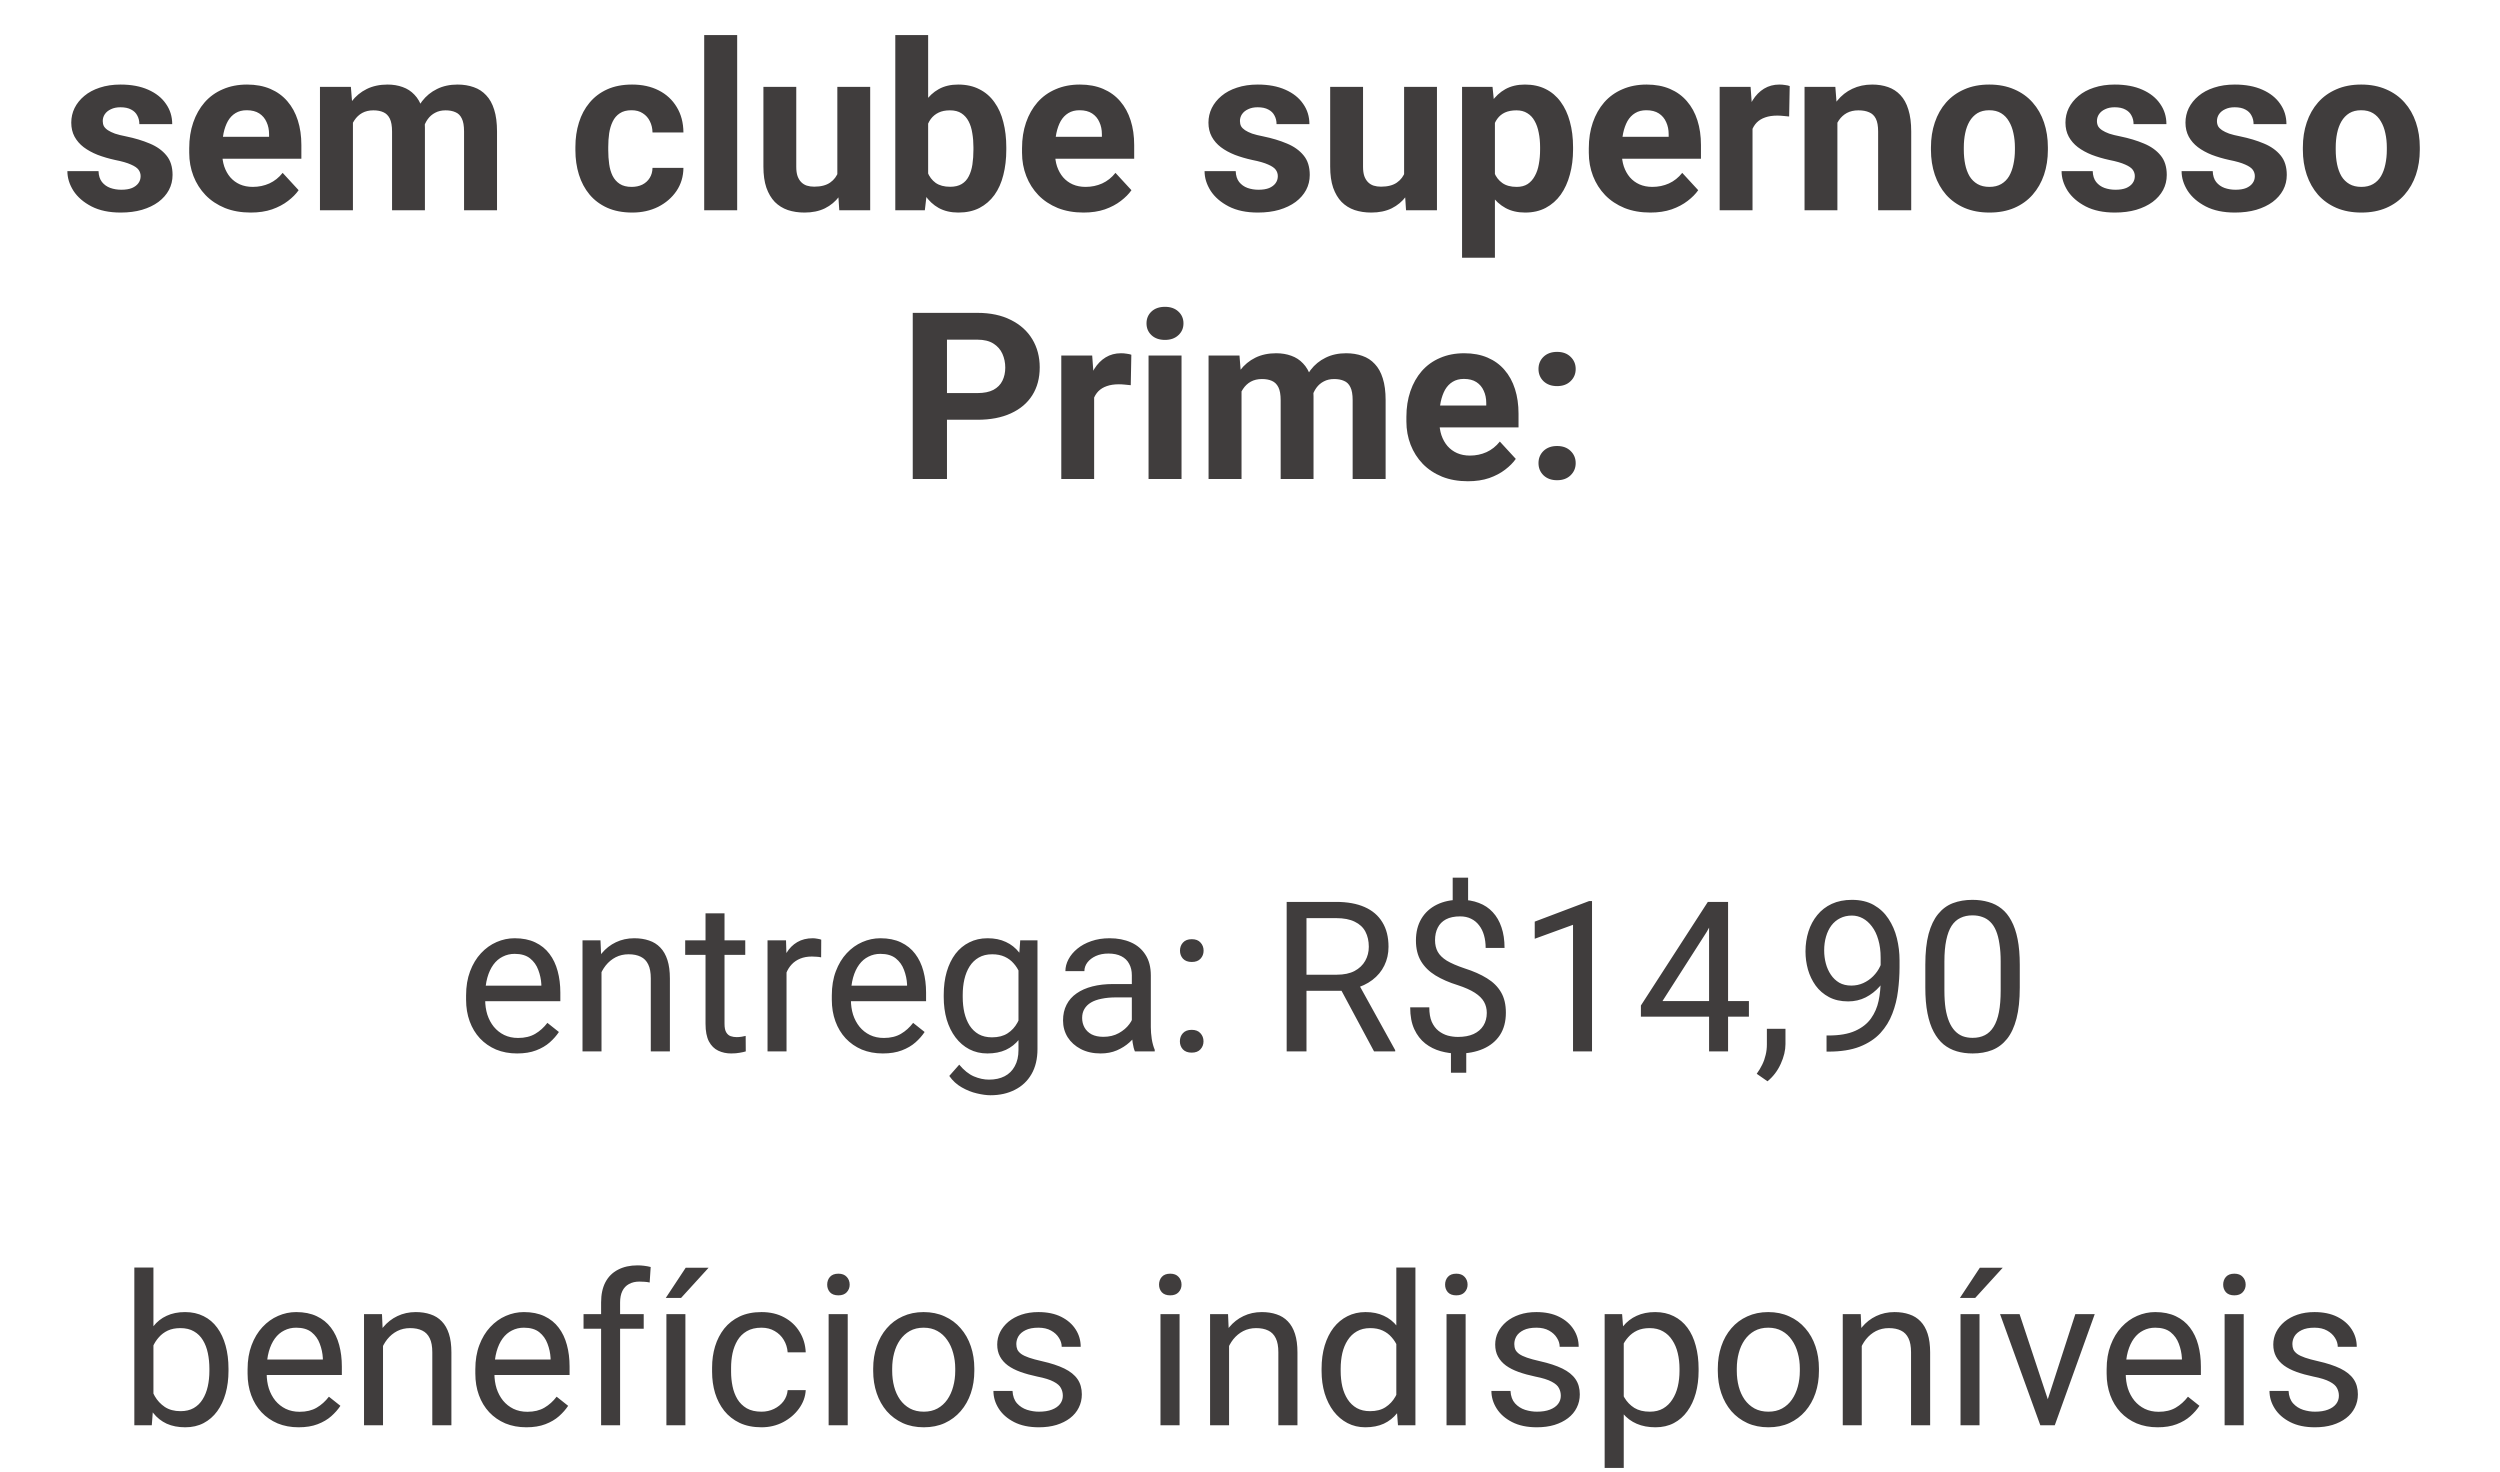 <svg width="214" height="126" viewBox="0 0 214 126" fill="none" xmlns="http://www.w3.org/2000/svg">
<path d="M12.037 15.08C12.037 14.878 11.979 14.696 11.861 14.533C11.744 14.37 11.526 14.221 11.207 14.084C10.895 13.941 10.442 13.81 9.85 13.693C9.316 13.576 8.818 13.43 8.355 13.254C7.9 13.072 7.503 12.854 7.164 12.6C6.832 12.346 6.572 12.046 6.383 11.701C6.194 11.35 6.1 10.949 6.1 10.5C6.1 10.057 6.194 9.641 6.383 9.25C6.578 8.859 6.855 8.514 7.213 8.215C7.577 7.909 8.02 7.671 8.541 7.502C9.068 7.326 9.661 7.238 10.318 7.238C11.236 7.238 12.024 7.385 12.682 7.678C13.346 7.971 13.854 8.374 14.205 8.889C14.563 9.396 14.742 9.976 14.742 10.627H11.93C11.93 10.354 11.871 10.109 11.754 9.895C11.643 9.673 11.467 9.501 11.227 9.377C10.992 9.247 10.686 9.182 10.309 9.182C9.996 9.182 9.726 9.237 9.498 9.348C9.27 9.452 9.094 9.595 8.971 9.777C8.854 9.953 8.795 10.148 8.795 10.363C8.795 10.526 8.827 10.672 8.893 10.803C8.964 10.926 9.078 11.04 9.234 11.145C9.391 11.249 9.592 11.346 9.84 11.438C10.094 11.522 10.406 11.6 10.777 11.672C11.539 11.828 12.219 12.033 12.818 12.287C13.417 12.534 13.893 12.873 14.244 13.303C14.596 13.726 14.771 14.283 14.771 14.973C14.771 15.441 14.667 15.871 14.459 16.262C14.251 16.652 13.951 16.994 13.56 17.287C13.17 17.574 12.701 17.798 12.154 17.961C11.614 18.117 11.005 18.195 10.328 18.195C9.345 18.195 8.512 18.02 7.828 17.668C7.151 17.316 6.637 16.87 6.285 16.33C5.94 15.783 5.768 15.223 5.768 14.65H8.434C8.447 15.034 8.544 15.344 8.727 15.578C8.915 15.812 9.153 15.982 9.439 16.086C9.732 16.19 10.048 16.242 10.387 16.242C10.751 16.242 11.054 16.193 11.295 16.096C11.536 15.992 11.718 15.855 11.842 15.685C11.972 15.51 12.037 15.308 12.037 15.08ZM21.461 18.195C20.641 18.195 19.905 18.065 19.254 17.805C18.603 17.538 18.049 17.17 17.594 16.701C17.145 16.232 16.799 15.689 16.559 15.07C16.318 14.445 16.197 13.781 16.197 13.078V12.688C16.197 11.887 16.311 11.154 16.539 10.49C16.767 9.826 17.092 9.25 17.516 8.762C17.945 8.273 18.466 7.899 19.078 7.639C19.69 7.372 20.38 7.238 21.148 7.238C21.897 7.238 22.561 7.362 23.141 7.609C23.72 7.857 24.205 8.208 24.596 8.664C24.993 9.12 25.292 9.667 25.494 10.305C25.696 10.936 25.797 11.639 25.797 12.414V13.586H17.398V11.711H23.033V11.496C23.033 11.105 22.962 10.757 22.818 10.451C22.682 10.139 22.473 9.891 22.193 9.709C21.913 9.527 21.555 9.436 21.119 9.436C20.748 9.436 20.429 9.517 20.162 9.68C19.895 9.842 19.677 10.07 19.508 10.363C19.345 10.656 19.221 11.001 19.137 11.398C19.059 11.789 19.02 12.219 19.02 12.688V13.078C19.02 13.501 19.078 13.892 19.195 14.25C19.319 14.608 19.491 14.917 19.713 15.178C19.941 15.438 20.214 15.64 20.533 15.783C20.859 15.926 21.227 15.998 21.637 15.998C22.145 15.998 22.616 15.9 23.053 15.705C23.495 15.503 23.876 15.2 24.195 14.797L25.562 16.281C25.341 16.6 25.038 16.906 24.654 17.199C24.277 17.492 23.821 17.733 23.287 17.922C22.753 18.104 22.145 18.195 21.461 18.195ZM30.211 9.621V18H27.389V7.434H30.035L30.211 9.621ZM29.82 12.346H29.039C29.039 11.61 29.127 10.933 29.303 10.315C29.485 9.689 29.749 9.149 30.094 8.693C30.445 8.231 30.878 7.873 31.393 7.619C31.907 7.365 32.503 7.238 33.18 7.238C33.648 7.238 34.078 7.31 34.469 7.453C34.859 7.59 35.195 7.808 35.475 8.107C35.761 8.4 35.982 8.785 36.139 9.26C36.295 9.729 36.373 10.292 36.373 10.949V18H33.56V11.262C33.56 10.78 33.495 10.409 33.365 10.148C33.235 9.888 33.05 9.706 32.809 9.602C32.574 9.497 32.291 9.445 31.959 9.445C31.594 9.445 31.275 9.52 31.002 9.67C30.735 9.82 30.514 10.028 30.338 10.295C30.162 10.555 30.032 10.861 29.947 11.213C29.863 11.565 29.82 11.942 29.82 12.346ZM36.109 12.023L35.103 12.15C35.103 11.46 35.188 10.819 35.357 10.227C35.533 9.634 35.79 9.113 36.129 8.664C36.474 8.215 36.9 7.867 37.408 7.619C37.916 7.365 38.502 7.238 39.166 7.238C39.674 7.238 40.136 7.313 40.553 7.463C40.969 7.606 41.324 7.837 41.617 8.156C41.917 8.469 42.145 8.879 42.301 9.387C42.464 9.895 42.545 10.516 42.545 11.252V18H39.723V11.252C39.723 10.764 39.658 10.393 39.527 10.139C39.404 9.878 39.221 9.699 38.98 9.602C38.746 9.497 38.466 9.445 38.141 9.445C37.802 9.445 37.506 9.514 37.252 9.65C36.998 9.781 36.786 9.963 36.617 10.197C36.448 10.432 36.321 10.705 36.236 11.018C36.152 11.324 36.109 11.659 36.109 12.023ZM54.068 15.998C54.413 15.998 54.719 15.933 54.986 15.803C55.253 15.666 55.462 15.477 55.611 15.236C55.768 14.989 55.849 14.699 55.855 14.367H58.502C58.495 15.109 58.297 15.77 57.906 16.35C57.516 16.922 56.992 17.375 56.334 17.707C55.676 18.033 54.941 18.195 54.127 18.195C53.307 18.195 52.59 18.059 51.978 17.785C51.373 17.512 50.868 17.134 50.465 16.652C50.061 16.164 49.758 15.598 49.557 14.953C49.355 14.302 49.254 13.605 49.254 12.863V12.58C49.254 11.831 49.355 11.135 49.557 10.49C49.758 9.839 50.061 9.273 50.465 8.791C50.868 8.303 51.373 7.922 51.978 7.648C52.584 7.375 53.294 7.238 54.107 7.238C54.973 7.238 55.732 7.404 56.383 7.736C57.04 8.068 57.555 8.544 57.926 9.162C58.303 9.774 58.495 10.5 58.502 11.34H55.855C55.849 10.988 55.774 10.669 55.631 10.383C55.494 10.096 55.292 9.868 55.025 9.699C54.765 9.523 54.443 9.436 54.059 9.436C53.648 9.436 53.313 9.523 53.053 9.699C52.792 9.868 52.59 10.103 52.447 10.402C52.304 10.695 52.203 11.031 52.145 11.408C52.092 11.779 52.066 12.17 52.066 12.58V12.863C52.066 13.273 52.092 13.667 52.145 14.045C52.197 14.422 52.294 14.758 52.438 15.051C52.587 15.344 52.792 15.575 53.053 15.744C53.313 15.913 53.652 15.998 54.068 15.998ZM63.102 3V18H60.279V3H63.102ZM71.676 15.471V7.434H74.488V18H71.842L71.676 15.471ZM71.988 13.303L72.818 13.283C72.818 13.986 72.737 14.641 72.574 15.246C72.412 15.845 72.167 16.366 71.842 16.809C71.516 17.245 71.106 17.587 70.611 17.834C70.117 18.075 69.534 18.195 68.863 18.195C68.349 18.195 67.874 18.124 67.438 17.98C67.008 17.831 66.637 17.6 66.324 17.287C66.018 16.968 65.777 16.561 65.602 16.066C65.432 15.565 65.348 14.963 65.348 14.26V7.434H68.16V14.279C68.16 14.592 68.196 14.855 68.268 15.07C68.346 15.285 68.453 15.461 68.59 15.598C68.727 15.734 68.886 15.832 69.068 15.891C69.257 15.949 69.466 15.979 69.693 15.979C70.273 15.979 70.728 15.861 71.061 15.627C71.399 15.393 71.637 15.074 71.773 14.67C71.917 14.26 71.988 13.804 71.988 13.303ZM76.637 3H79.449V15.578L79.166 18H76.637V3ZM86.139 12.609V12.815C86.139 13.602 86.054 14.325 85.885 14.982C85.722 15.64 85.468 16.21 85.123 16.691C84.778 17.167 84.348 17.538 83.834 17.805C83.326 18.065 82.727 18.195 82.037 18.195C81.393 18.195 80.833 18.065 80.357 17.805C79.889 17.544 79.495 17.176 79.176 16.701C78.857 16.226 78.6 15.669 78.404 15.031C78.209 14.393 78.062 13.697 77.965 12.941V12.492C78.062 11.737 78.209 11.04 78.404 10.402C78.6 9.764 78.857 9.208 79.176 8.732C79.495 8.257 79.889 7.889 80.357 7.629C80.826 7.368 81.38 7.238 82.018 7.238C82.714 7.238 83.32 7.372 83.834 7.639C84.355 7.899 84.784 8.27 85.123 8.752C85.468 9.227 85.722 9.794 85.885 10.451C86.054 11.102 86.139 11.822 86.139 12.609ZM83.326 12.815V12.609C83.326 12.18 83.294 11.776 83.228 11.398C83.17 11.014 83.066 10.679 82.916 10.393C82.766 10.1 82.561 9.868 82.301 9.699C82.047 9.53 81.718 9.445 81.314 9.445C80.93 9.445 80.605 9.51 80.338 9.641C80.071 9.771 79.85 9.953 79.674 10.188C79.505 10.422 79.378 10.702 79.293 11.027C79.208 11.346 79.156 11.698 79.137 12.082V13.361C79.156 13.876 79.241 14.331 79.391 14.729C79.547 15.119 79.781 15.428 80.094 15.656C80.413 15.878 80.826 15.988 81.334 15.988C81.731 15.988 82.06 15.91 82.32 15.754C82.581 15.598 82.783 15.376 82.926 15.09C83.076 14.803 83.18 14.468 83.238 14.084C83.297 13.693 83.326 13.27 83.326 12.815ZM92.75 18.195C91.93 18.195 91.194 18.065 90.543 17.805C89.892 17.538 89.338 17.17 88.883 16.701C88.434 16.232 88.088 15.689 87.848 15.07C87.607 14.445 87.486 13.781 87.486 13.078V12.688C87.486 11.887 87.6 11.154 87.828 10.49C88.056 9.826 88.382 9.25 88.805 8.762C89.234 8.273 89.755 7.899 90.367 7.639C90.979 7.372 91.669 7.238 92.438 7.238C93.186 7.238 93.85 7.362 94.43 7.609C95.009 7.857 95.494 8.208 95.885 8.664C96.282 9.12 96.581 9.667 96.783 10.305C96.985 10.936 97.086 11.639 97.086 12.414V13.586H88.688V11.711H94.322V11.496C94.322 11.105 94.251 10.757 94.107 10.451C93.971 10.139 93.762 9.891 93.482 9.709C93.203 9.527 92.844 9.436 92.408 9.436C92.037 9.436 91.718 9.517 91.451 9.68C91.184 9.842 90.966 10.07 90.797 10.363C90.634 10.656 90.51 11.001 90.426 11.398C90.348 11.789 90.309 12.219 90.309 12.688V13.078C90.309 13.501 90.367 13.892 90.484 14.25C90.608 14.608 90.781 14.917 91.002 15.178C91.23 15.438 91.503 15.64 91.822 15.783C92.148 15.926 92.516 15.998 92.926 15.998C93.434 15.998 93.906 15.9 94.342 15.705C94.784 15.503 95.165 15.2 95.484 14.797L96.852 16.281C96.63 16.6 96.328 16.906 95.943 17.199C95.566 17.492 95.11 17.733 94.576 17.922C94.042 18.104 93.434 18.195 92.75 18.195ZM109.381 15.08C109.381 14.878 109.322 14.696 109.205 14.533C109.088 14.37 108.87 14.221 108.551 14.084C108.238 13.941 107.786 13.81 107.193 13.693C106.66 13.576 106.161 13.43 105.699 13.254C105.243 13.072 104.846 12.854 104.508 12.6C104.176 12.346 103.915 12.046 103.727 11.701C103.538 11.35 103.443 10.949 103.443 10.5C103.443 10.057 103.538 9.641 103.727 9.25C103.922 8.859 104.199 8.514 104.557 8.215C104.921 7.909 105.364 7.671 105.885 7.502C106.412 7.326 107.005 7.238 107.662 7.238C108.58 7.238 109.368 7.385 110.025 7.678C110.689 7.971 111.197 8.374 111.549 8.889C111.907 9.396 112.086 9.976 112.086 10.627H109.273C109.273 10.354 109.215 10.109 109.098 9.895C108.987 9.673 108.811 9.501 108.57 9.377C108.336 9.247 108.03 9.182 107.652 9.182C107.34 9.182 107.07 9.237 106.842 9.348C106.614 9.452 106.438 9.595 106.314 9.777C106.197 9.953 106.139 10.148 106.139 10.363C106.139 10.526 106.171 10.672 106.236 10.803C106.308 10.926 106.422 11.04 106.578 11.145C106.734 11.249 106.936 11.346 107.184 11.438C107.438 11.522 107.75 11.6 108.121 11.672C108.883 11.828 109.563 12.033 110.162 12.287C110.761 12.534 111.236 12.873 111.588 13.303C111.939 13.726 112.115 14.283 112.115 14.973C112.115 15.441 112.011 15.871 111.803 16.262C111.594 16.652 111.295 16.994 110.904 17.287C110.514 17.574 110.045 17.798 109.498 17.961C108.958 18.117 108.349 18.195 107.672 18.195C106.689 18.195 105.855 18.02 105.172 17.668C104.495 17.316 103.98 16.87 103.629 16.33C103.284 15.783 103.111 15.223 103.111 14.65H105.777C105.79 15.034 105.888 15.344 106.07 15.578C106.259 15.812 106.497 15.982 106.783 16.086C107.076 16.19 107.392 16.242 107.73 16.242C108.095 16.242 108.398 16.193 108.639 16.096C108.88 15.992 109.062 15.855 109.186 15.685C109.316 15.51 109.381 15.308 109.381 15.08ZM120.191 15.471V7.434H123.004V18H120.357L120.191 15.471ZM120.504 13.303L121.334 13.283C121.334 13.986 121.253 14.641 121.09 15.246C120.927 15.845 120.683 16.366 120.357 16.809C120.032 17.245 119.622 17.587 119.127 17.834C118.632 18.075 118.049 18.195 117.379 18.195C116.865 18.195 116.389 18.124 115.953 17.98C115.523 17.831 115.152 17.6 114.84 17.287C114.534 16.968 114.293 16.561 114.117 16.066C113.948 15.565 113.863 14.963 113.863 14.26V7.434H116.676V14.279C116.676 14.592 116.712 14.855 116.783 15.07C116.861 15.285 116.969 15.461 117.105 15.598C117.242 15.734 117.402 15.832 117.584 15.891C117.773 15.949 117.981 15.979 118.209 15.979C118.788 15.979 119.244 15.861 119.576 15.627C119.915 15.393 120.152 15.074 120.289 14.67C120.432 14.26 120.504 13.804 120.504 13.303ZM127.965 9.465V22.062H125.152V7.434H127.76L127.965 9.465ZM134.654 12.6V12.805C134.654 13.573 134.563 14.286 134.381 14.943C134.205 15.601 133.945 16.174 133.6 16.662C133.255 17.144 132.825 17.521 132.311 17.795C131.803 18.062 131.217 18.195 130.553 18.195C129.908 18.195 129.348 18.065 128.873 17.805C128.398 17.544 127.997 17.18 127.672 16.711C127.353 16.236 127.096 15.685 126.9 15.06C126.705 14.435 126.555 13.765 126.451 13.049V12.512C126.555 11.743 126.705 11.04 126.9 10.402C127.096 9.758 127.353 9.201 127.672 8.732C127.997 8.257 128.395 7.889 128.863 7.629C129.339 7.368 129.895 7.238 130.533 7.238C131.204 7.238 131.793 7.365 132.301 7.619C132.815 7.873 133.245 8.238 133.59 8.713C133.941 9.188 134.205 9.755 134.381 10.412C134.563 11.07 134.654 11.799 134.654 12.6ZM131.832 12.805V12.6C131.832 12.15 131.793 11.737 131.715 11.359C131.643 10.975 131.526 10.64 131.363 10.354C131.207 10.067 130.999 9.846 130.738 9.689C130.484 9.527 130.175 9.445 129.811 9.445C129.426 9.445 129.098 9.507 128.824 9.631C128.557 9.755 128.339 9.934 128.17 10.168C128.001 10.402 127.874 10.682 127.789 11.008C127.704 11.333 127.652 11.701 127.633 12.111V13.469C127.665 13.95 127.757 14.383 127.906 14.768C128.056 15.145 128.287 15.445 128.6 15.666C128.912 15.887 129.322 15.998 129.83 15.998C130.201 15.998 130.514 15.917 130.768 15.754C131.021 15.585 131.227 15.354 131.383 15.06C131.546 14.768 131.66 14.429 131.725 14.045C131.796 13.661 131.832 13.247 131.832 12.805ZM141.266 18.195C140.445 18.195 139.71 18.065 139.059 17.805C138.408 17.538 137.854 17.17 137.398 16.701C136.949 16.232 136.604 15.689 136.363 15.07C136.122 14.445 136.002 13.781 136.002 13.078V12.688C136.002 11.887 136.116 11.154 136.344 10.49C136.572 9.826 136.897 9.25 137.32 8.762C137.75 8.273 138.271 7.899 138.883 7.639C139.495 7.372 140.185 7.238 140.953 7.238C141.702 7.238 142.366 7.362 142.945 7.609C143.525 7.857 144.01 8.208 144.4 8.664C144.798 9.12 145.097 9.667 145.299 10.305C145.501 10.936 145.602 11.639 145.602 12.414V13.586H137.203V11.711H142.838V11.496C142.838 11.105 142.766 10.757 142.623 10.451C142.486 10.139 142.278 9.891 141.998 9.709C141.718 9.527 141.36 9.436 140.924 9.436C140.553 9.436 140.234 9.517 139.967 9.68C139.7 9.842 139.482 10.07 139.312 10.363C139.15 10.656 139.026 11.001 138.941 11.398C138.863 11.789 138.824 12.219 138.824 12.688V13.078C138.824 13.501 138.883 13.892 139 14.25C139.124 14.608 139.296 14.917 139.518 15.178C139.745 15.438 140.019 15.64 140.338 15.783C140.663 15.926 141.031 15.998 141.441 15.998C141.949 15.998 142.421 15.9 142.857 15.705C143.3 15.503 143.681 15.2 144 14.797L145.367 16.281C145.146 16.6 144.843 16.906 144.459 17.199C144.081 17.492 143.626 17.733 143.092 17.922C142.558 18.104 141.949 18.195 141.266 18.195ZM150.016 9.738V18H147.203V7.434H149.85L150.016 9.738ZM153.199 7.365L153.15 9.973C153.014 9.953 152.848 9.937 152.652 9.924C152.464 9.904 152.291 9.895 152.135 9.895C151.738 9.895 151.393 9.947 151.1 10.051C150.813 10.148 150.572 10.295 150.377 10.49C150.188 10.685 150.045 10.923 149.947 11.203C149.856 11.483 149.804 11.802 149.791 12.16L149.225 11.984C149.225 11.301 149.293 10.672 149.43 10.1C149.566 9.52 149.765 9.016 150.025 8.586C150.292 8.156 150.618 7.824 151.002 7.59C151.386 7.355 151.826 7.238 152.32 7.238C152.477 7.238 152.636 7.251 152.799 7.277C152.962 7.297 153.095 7.326 153.199 7.365ZM157.281 9.689V18H154.469V7.434H157.105L157.281 9.689ZM156.871 12.346H156.109C156.109 11.565 156.21 10.861 156.412 10.236C156.614 9.605 156.897 9.068 157.262 8.625C157.626 8.176 158.059 7.834 158.561 7.6C159.068 7.359 159.635 7.238 160.26 7.238C160.755 7.238 161.207 7.31 161.617 7.453C162.027 7.596 162.379 7.824 162.672 8.137C162.971 8.449 163.199 8.863 163.355 9.377C163.518 9.891 163.6 10.52 163.6 11.262V18H160.768V11.252C160.768 10.783 160.702 10.419 160.572 10.158C160.442 9.898 160.25 9.715 159.996 9.611C159.749 9.501 159.443 9.445 159.078 9.445C158.701 9.445 158.372 9.52 158.092 9.67C157.818 9.82 157.59 10.028 157.408 10.295C157.232 10.555 157.099 10.861 157.008 11.213C156.917 11.565 156.871 11.942 156.871 12.346ZM165.289 12.824V12.619C165.289 11.844 165.4 11.132 165.621 10.48C165.842 9.823 166.165 9.253 166.588 8.771C167.011 8.29 167.532 7.915 168.15 7.648C168.769 7.375 169.479 7.238 170.279 7.238C171.08 7.238 171.793 7.375 172.418 7.648C173.043 7.915 173.567 8.29 173.99 8.771C174.42 9.253 174.745 9.823 174.967 10.48C175.188 11.132 175.299 11.844 175.299 12.619V12.824C175.299 13.592 175.188 14.305 174.967 14.963C174.745 15.614 174.42 16.184 173.99 16.672C173.567 17.154 173.046 17.528 172.428 17.795C171.809 18.062 171.1 18.195 170.299 18.195C169.498 18.195 168.785 18.062 168.16 17.795C167.542 17.528 167.018 17.154 166.588 16.672C166.165 16.184 165.842 15.614 165.621 14.963C165.4 14.305 165.289 13.592 165.289 12.824ZM168.102 12.619V12.824C168.102 13.267 168.141 13.68 168.219 14.065C168.297 14.449 168.421 14.787 168.59 15.08C168.766 15.367 168.993 15.591 169.273 15.754C169.553 15.917 169.895 15.998 170.299 15.998C170.689 15.998 171.025 15.917 171.305 15.754C171.585 15.591 171.809 15.367 171.979 15.08C172.148 14.787 172.271 14.449 172.35 14.065C172.434 13.68 172.477 13.267 172.477 12.824V12.619C172.477 12.19 172.434 11.786 172.35 11.408C172.271 11.024 172.145 10.685 171.969 10.393C171.799 10.093 171.575 9.859 171.295 9.689C171.015 9.52 170.676 9.436 170.279 9.436C169.882 9.436 169.544 9.52 169.264 9.689C168.99 9.859 168.766 10.093 168.59 10.393C168.421 10.685 168.297 11.024 168.219 11.408C168.141 11.786 168.102 12.19 168.102 12.619ZM182.74 15.08C182.74 14.878 182.682 14.696 182.564 14.533C182.447 14.37 182.229 14.221 181.91 14.084C181.598 13.941 181.145 13.81 180.553 13.693C180.019 13.576 179.521 13.43 179.059 13.254C178.603 13.072 178.206 12.854 177.867 12.6C177.535 12.346 177.275 12.046 177.086 11.701C176.897 11.35 176.803 10.949 176.803 10.5C176.803 10.057 176.897 9.641 177.086 9.25C177.281 8.859 177.558 8.514 177.916 8.215C178.281 7.909 178.723 7.671 179.244 7.502C179.771 7.326 180.364 7.238 181.021 7.238C181.939 7.238 182.727 7.385 183.385 7.678C184.049 7.971 184.557 8.374 184.908 8.889C185.266 9.396 185.445 9.976 185.445 10.627H182.633C182.633 10.354 182.574 10.109 182.457 9.895C182.346 9.673 182.171 9.501 181.93 9.377C181.695 9.247 181.389 9.182 181.012 9.182C180.699 9.182 180.429 9.237 180.201 9.348C179.973 9.452 179.798 9.595 179.674 9.777C179.557 9.953 179.498 10.148 179.498 10.363C179.498 10.526 179.531 10.672 179.596 10.803C179.667 10.926 179.781 11.04 179.938 11.145C180.094 11.249 180.296 11.346 180.543 11.438C180.797 11.522 181.109 11.6 181.48 11.672C182.242 11.828 182.923 12.033 183.521 12.287C184.12 12.534 184.596 12.873 184.947 13.303C185.299 13.726 185.475 14.283 185.475 14.973C185.475 15.441 185.37 15.871 185.162 16.262C184.954 16.652 184.654 16.994 184.264 17.287C183.873 17.574 183.404 17.798 182.857 17.961C182.317 18.117 181.708 18.195 181.031 18.195C180.048 18.195 179.215 18.02 178.531 17.668C177.854 17.316 177.34 16.87 176.988 16.33C176.643 15.783 176.471 15.223 176.471 14.65H179.137C179.15 15.034 179.247 15.344 179.43 15.578C179.618 15.812 179.856 15.982 180.143 16.086C180.436 16.19 180.751 16.242 181.09 16.242C181.454 16.242 181.757 16.193 181.998 16.096C182.239 15.992 182.421 15.855 182.545 15.685C182.675 15.51 182.74 15.308 182.74 15.08ZM193.014 15.08C193.014 14.878 192.955 14.696 192.838 14.533C192.721 14.37 192.503 14.221 192.184 14.084C191.871 13.941 191.419 13.81 190.826 13.693C190.292 13.576 189.794 13.43 189.332 13.254C188.876 13.072 188.479 12.854 188.141 12.6C187.809 12.346 187.548 12.046 187.359 11.701C187.171 11.35 187.076 10.949 187.076 10.5C187.076 10.057 187.171 9.641 187.359 9.25C187.555 8.859 187.831 8.514 188.189 8.215C188.554 7.909 188.997 7.671 189.518 7.502C190.045 7.326 190.637 7.238 191.295 7.238C192.213 7.238 193.001 7.385 193.658 7.678C194.322 7.971 194.83 8.374 195.182 8.889C195.54 9.396 195.719 9.976 195.719 10.627H192.906C192.906 10.354 192.848 10.109 192.73 9.895C192.62 9.673 192.444 9.501 192.203 9.377C191.969 9.247 191.663 9.182 191.285 9.182C190.973 9.182 190.702 9.237 190.475 9.348C190.247 9.452 190.071 9.595 189.947 9.777C189.83 9.953 189.771 10.148 189.771 10.363C189.771 10.526 189.804 10.672 189.869 10.803C189.941 10.926 190.055 11.04 190.211 11.145C190.367 11.249 190.569 11.346 190.816 11.438C191.07 11.522 191.383 11.6 191.754 11.672C192.516 11.828 193.196 12.033 193.795 12.287C194.394 12.534 194.869 12.873 195.221 13.303C195.572 13.726 195.748 14.283 195.748 14.973C195.748 15.441 195.644 15.871 195.436 16.262C195.227 16.652 194.928 16.994 194.537 17.287C194.146 17.574 193.678 17.798 193.131 17.961C192.59 18.117 191.982 18.195 191.305 18.195C190.322 18.195 189.488 18.02 188.805 17.668C188.128 17.316 187.613 16.87 187.262 16.33C186.917 15.783 186.744 15.223 186.744 14.65H189.41C189.423 15.034 189.521 15.344 189.703 15.578C189.892 15.812 190.13 15.982 190.416 16.086C190.709 16.19 191.025 16.242 191.363 16.242C191.728 16.242 192.031 16.193 192.271 16.096C192.512 15.992 192.695 15.855 192.818 15.685C192.949 15.51 193.014 15.308 193.014 15.08ZM197.125 12.824V12.619C197.125 11.844 197.236 11.132 197.457 10.48C197.678 9.823 198.001 9.253 198.424 8.771C198.847 8.29 199.368 7.915 199.986 7.648C200.605 7.375 201.314 7.238 202.115 7.238C202.916 7.238 203.629 7.375 204.254 7.648C204.879 7.915 205.403 8.29 205.826 8.771C206.256 9.253 206.581 9.823 206.803 10.48C207.024 11.132 207.135 11.844 207.135 12.619V12.824C207.135 13.592 207.024 14.305 206.803 14.963C206.581 15.614 206.256 16.184 205.826 16.672C205.403 17.154 204.882 17.528 204.264 17.795C203.645 18.062 202.936 18.195 202.135 18.195C201.334 18.195 200.621 18.062 199.996 17.795C199.378 17.528 198.854 17.154 198.424 16.672C198.001 16.184 197.678 15.614 197.457 14.963C197.236 14.305 197.125 13.592 197.125 12.824ZM199.938 12.619V12.824C199.938 13.267 199.977 13.68 200.055 14.065C200.133 14.449 200.257 14.787 200.426 15.08C200.602 15.367 200.829 15.591 201.109 15.754C201.389 15.917 201.731 15.998 202.135 15.998C202.525 15.998 202.861 15.917 203.141 15.754C203.421 15.591 203.645 15.367 203.814 15.08C203.984 14.787 204.107 14.449 204.186 14.065C204.27 13.68 204.312 13.267 204.312 12.824V12.619C204.312 12.19 204.27 11.786 204.186 11.408C204.107 11.024 203.98 10.685 203.805 10.393C203.635 10.093 203.411 9.859 203.131 9.689C202.851 9.52 202.512 9.436 202.115 9.436C201.718 9.436 201.38 9.52 201.1 9.689C200.826 9.859 200.602 10.093 200.426 10.393C200.257 10.685 200.133 11.024 200.055 11.408C199.977 11.786 199.938 12.19 199.938 12.619ZM83.668 35.932H80.045V33.647H83.668C84.228 33.647 84.684 33.555 85.035 33.373C85.387 33.184 85.644 32.924 85.807 32.592C85.969 32.26 86.051 31.885 86.051 31.469C86.051 31.046 85.969 30.652 85.807 30.287C85.644 29.922 85.387 29.63 85.035 29.408C84.684 29.187 84.228 29.076 83.668 29.076H81.061V41H78.131V26.781H83.668C84.781 26.781 85.735 26.983 86.529 27.387C87.33 27.784 87.942 28.334 88.365 29.037C88.788 29.74 89 30.544 89 31.449C89 32.367 88.788 33.161 88.365 33.832C87.942 34.503 87.33 35.02 86.529 35.385C85.735 35.749 84.781 35.932 83.668 35.932ZM93.658 32.738V41H90.846V30.434H93.492L93.658 32.738ZM96.842 30.365L96.793 32.973C96.656 32.953 96.49 32.937 96.295 32.924C96.106 32.904 95.934 32.895 95.777 32.895C95.38 32.895 95.035 32.947 94.742 33.051C94.456 33.148 94.215 33.295 94.019 33.49C93.831 33.685 93.688 33.923 93.59 34.203C93.499 34.483 93.447 34.802 93.434 35.16L92.867 34.984C92.867 34.301 92.936 33.672 93.072 33.1C93.209 32.52 93.408 32.016 93.668 31.586C93.935 31.156 94.26 30.824 94.644 30.59C95.029 30.355 95.468 30.238 95.963 30.238C96.119 30.238 96.279 30.251 96.441 30.277C96.604 30.297 96.738 30.326 96.842 30.365ZM101.139 30.434V41H98.316V30.434H101.139ZM98.141 27.68C98.141 27.27 98.284 26.931 98.57 26.664C98.857 26.397 99.241 26.264 99.723 26.264C100.198 26.264 100.579 26.397 100.865 26.664C101.158 26.931 101.305 27.27 101.305 27.68C101.305 28.09 101.158 28.428 100.865 28.695C100.579 28.962 100.198 29.096 99.723 29.096C99.241 29.096 98.857 28.962 98.57 28.695C98.284 28.428 98.141 28.09 98.141 27.68ZM106.275 32.621V41H103.453V30.434H106.1L106.275 32.621ZM105.885 35.346H105.104C105.104 34.61 105.191 33.933 105.367 33.315C105.549 32.69 105.813 32.149 106.158 31.693C106.51 31.231 106.943 30.873 107.457 30.619C107.971 30.365 108.567 30.238 109.244 30.238C109.713 30.238 110.143 30.31 110.533 30.453C110.924 30.59 111.259 30.808 111.539 31.107C111.826 31.4 112.047 31.785 112.203 32.26C112.359 32.728 112.438 33.292 112.438 33.949V41H109.625V34.262C109.625 33.78 109.56 33.409 109.43 33.148C109.299 32.888 109.114 32.706 108.873 32.602C108.639 32.497 108.355 32.445 108.023 32.445C107.659 32.445 107.34 32.52 107.066 32.67C106.799 32.82 106.578 33.028 106.402 33.295C106.227 33.555 106.096 33.861 106.012 34.213C105.927 34.565 105.885 34.942 105.885 35.346ZM112.174 35.023L111.168 35.15C111.168 34.46 111.253 33.819 111.422 33.227C111.598 32.634 111.855 32.113 112.193 31.664C112.538 31.215 112.965 30.866 113.473 30.619C113.98 30.365 114.566 30.238 115.23 30.238C115.738 30.238 116.201 30.313 116.617 30.463C117.034 30.606 117.389 30.837 117.682 31.156C117.981 31.469 118.209 31.879 118.365 32.387C118.528 32.895 118.609 33.516 118.609 34.252V41H115.787V34.252C115.787 33.764 115.722 33.393 115.592 33.139C115.468 32.878 115.286 32.699 115.045 32.602C114.811 32.497 114.531 32.445 114.205 32.445C113.867 32.445 113.57 32.514 113.316 32.65C113.062 32.781 112.851 32.963 112.682 33.197C112.512 33.432 112.385 33.705 112.301 34.018C112.216 34.324 112.174 34.659 112.174 35.023ZM125.65 41.195C124.83 41.195 124.094 41.065 123.443 40.805C122.792 40.538 122.239 40.17 121.783 39.701C121.334 39.232 120.989 38.689 120.748 38.07C120.507 37.445 120.387 36.781 120.387 36.078V35.688C120.387 34.887 120.501 34.154 120.729 33.49C120.956 32.826 121.282 32.25 121.705 31.762C122.135 31.273 122.656 30.899 123.268 30.639C123.88 30.372 124.57 30.238 125.338 30.238C126.087 30.238 126.751 30.362 127.33 30.609C127.91 30.857 128.395 31.208 128.785 31.664C129.182 32.12 129.482 32.667 129.684 33.305C129.885 33.936 129.986 34.639 129.986 35.414V36.586H121.588V34.711H127.223V34.496C127.223 34.105 127.151 33.757 127.008 33.451C126.871 33.139 126.663 32.891 126.383 32.709C126.103 32.527 125.745 32.435 125.309 32.435C124.938 32.435 124.618 32.517 124.352 32.68C124.085 32.842 123.867 33.07 123.697 33.363C123.535 33.656 123.411 34.001 123.326 34.398C123.248 34.789 123.209 35.219 123.209 35.688V36.078C123.209 36.501 123.268 36.892 123.385 37.25C123.508 37.608 123.681 37.917 123.902 38.178C124.13 38.438 124.404 38.64 124.723 38.783C125.048 38.926 125.416 38.998 125.826 38.998C126.334 38.998 126.806 38.9 127.242 38.705C127.685 38.503 128.066 38.2 128.385 37.797L129.752 39.281C129.531 39.6 129.228 39.906 128.844 40.199C128.466 40.492 128.01 40.733 127.477 40.922C126.943 41.104 126.334 41.195 125.65 41.195ZM131.695 39.643C131.695 39.226 131.839 38.878 132.125 38.598C132.418 38.318 132.805 38.178 133.287 38.178C133.769 38.178 134.153 38.318 134.439 38.598C134.732 38.878 134.879 39.226 134.879 39.643C134.879 40.059 134.732 40.408 134.439 40.688C134.153 40.967 133.769 41.107 133.287 41.107C132.805 41.107 132.418 40.967 132.125 40.688C131.839 40.408 131.695 40.059 131.695 39.643ZM131.695 31.586C131.695 31.169 131.839 30.821 132.125 30.541C132.418 30.261 132.805 30.121 133.287 30.121C133.769 30.121 134.153 30.261 134.439 30.541C134.732 30.821 134.879 31.169 134.879 31.586C134.879 32.003 134.732 32.351 134.439 32.631C134.153 32.911 133.769 33.051 133.287 33.051C132.805 33.051 132.418 32.911 132.125 32.631C131.839 32.351 131.695 32.003 131.695 31.586Z" fill="#403D3D"/>
<path d="M44.265 90.176C43.602 90.176 43.002 90.064 42.463 89.842C41.93 89.613 41.47 89.294 41.083 88.884C40.702 88.474 40.409 87.987 40.204 87.425C39.999 86.862 39.897 86.247 39.897 85.579V85.21C39.897 84.436 40.011 83.748 40.239 83.144C40.468 82.535 40.778 82.019 41.171 81.598C41.563 81.176 42.009 80.856 42.507 80.64C43.005 80.423 43.52 80.314 44.054 80.314C44.733 80.314 45.319 80.432 45.812 80.666C46.31 80.9 46.717 81.228 47.033 81.65C47.35 82.066 47.584 82.559 47.736 83.127C47.889 83.689 47.965 84.305 47.965 84.973V85.702H40.863V84.375H46.339V84.252C46.315 83.83 46.227 83.42 46.075 83.022C45.929 82.623 45.694 82.295 45.372 82.037C45.05 81.779 44.61 81.65 44.054 81.65C43.685 81.65 43.345 81.73 43.034 81.888C42.724 82.04 42.457 82.269 42.234 82.573C42.012 82.878 41.839 83.25 41.716 83.689C41.593 84.129 41.531 84.636 41.531 85.21V85.579C41.531 86.03 41.593 86.455 41.716 86.853C41.845 87.246 42.029 87.592 42.27 87.891C42.516 88.189 42.812 88.424 43.157 88.594C43.509 88.764 43.907 88.849 44.352 88.849C44.927 88.849 45.413 88.731 45.812 88.497C46.21 88.263 46.559 87.949 46.857 87.557L47.842 88.339C47.637 88.649 47.376 88.945 47.06 89.227C46.743 89.508 46.353 89.736 45.891 89.912C45.434 90.088 44.892 90.176 44.265 90.176ZM51.489 82.52V90H49.863V80.49H51.401L51.489 82.52ZM51.102 84.885L50.426 84.858C50.432 84.208 50.528 83.607 50.716 83.057C50.903 82.5 51.167 82.017 51.507 81.606C51.847 81.196 52.251 80.88 52.72 80.657C53.194 80.429 53.719 80.314 54.293 80.314C54.762 80.314 55.184 80.379 55.559 80.508C55.934 80.631 56.253 80.83 56.517 81.106C56.786 81.381 56.991 81.738 57.132 82.178C57.273 82.611 57.343 83.142 57.343 83.769V90H55.708V83.751C55.708 83.253 55.635 82.855 55.488 82.556C55.342 82.251 55.128 82.031 54.847 81.897C54.565 81.756 54.22 81.686 53.81 81.686C53.405 81.686 53.036 81.77 52.702 81.94C52.374 82.11 52.09 82.345 51.85 82.644C51.615 82.942 51.431 83.285 51.296 83.672C51.167 84.053 51.102 84.457 51.102 84.885ZM63.794 80.49V81.738H58.652V80.49H63.794ZM60.393 78.179H62.019V87.644C62.019 87.967 62.068 88.21 62.168 88.374C62.268 88.538 62.397 88.647 62.555 88.699C62.713 88.752 62.883 88.778 63.065 88.778C63.199 88.778 63.34 88.767 63.486 88.743C63.639 88.714 63.753 88.69 63.829 88.673L63.838 90C63.709 90.041 63.539 90.079 63.328 90.114C63.123 90.155 62.874 90.176 62.581 90.176C62.183 90.176 61.816 90.097 61.482 89.939C61.148 89.78 60.882 89.517 60.683 89.147C60.489 88.772 60.393 88.269 60.393 87.636V78.179ZM67.327 81.984V90H65.701V80.49H67.283L67.327 81.984ZM70.298 80.438L70.289 81.949C70.154 81.92 70.025 81.902 69.902 81.897C69.785 81.885 69.65 81.879 69.498 81.879C69.123 81.879 68.792 81.938 68.505 82.055C68.218 82.172 67.975 82.336 67.775 82.547C67.576 82.758 67.418 83.01 67.301 83.303C67.189 83.59 67.116 83.906 67.081 84.252L66.624 84.516C66.624 83.941 66.68 83.402 66.791 82.898C66.908 82.394 67.087 81.949 67.327 81.562C67.567 81.17 67.872 80.865 68.241 80.648C68.616 80.426 69.061 80.314 69.577 80.314C69.694 80.314 69.829 80.329 69.981 80.358C70.134 80.382 70.239 80.408 70.298 80.438ZM75.571 90.176C74.909 90.176 74.309 90.064 73.769 89.842C73.236 89.613 72.776 89.294 72.39 88.884C72.009 88.474 71.716 87.987 71.511 87.425C71.306 86.862 71.203 86.247 71.203 85.579V85.21C71.203 84.436 71.317 83.748 71.546 83.144C71.774 82.535 72.085 82.019 72.478 81.598C72.87 81.176 73.315 80.856 73.814 80.64C74.311 80.423 74.827 80.314 75.36 80.314C76.04 80.314 76.626 80.432 77.118 80.666C77.616 80.9 78.023 81.228 78.34 81.65C78.656 82.066 78.891 82.559 79.043 83.127C79.195 83.689 79.272 84.305 79.272 84.973V85.702H72.17V84.375H77.645V84.252C77.622 83.83 77.534 83.42 77.382 83.022C77.235 82.623 77.001 82.295 76.679 82.037C76.356 81.779 75.917 81.65 75.36 81.65C74.991 81.65 74.651 81.73 74.341 81.888C74.03 82.04 73.764 82.269 73.541 82.573C73.318 82.878 73.145 83.25 73.022 83.689C72.899 84.129 72.838 84.636 72.838 85.21V85.579C72.838 86.03 72.899 86.455 73.022 86.853C73.151 87.246 73.336 87.592 73.576 87.891C73.822 88.189 74.118 88.424 74.464 88.594C74.815 88.764 75.214 88.849 75.659 88.849C76.233 88.849 76.72 88.731 77.118 88.497C77.517 88.263 77.865 87.949 78.164 87.557L79.148 88.339C78.943 88.649 78.683 88.945 78.366 89.227C78.05 89.508 77.66 89.736 77.197 89.912C76.74 90.088 76.198 90.176 75.571 90.176ZM87.331 80.49H88.808V89.798C88.808 90.636 88.638 91.351 88.298 91.942C87.958 92.534 87.483 92.982 86.874 93.287C86.27 93.598 85.573 93.753 84.782 93.753C84.454 93.753 84.067 93.7 83.622 93.595C83.183 93.495 82.749 93.322 82.321 93.076C81.899 92.836 81.545 92.511 81.258 92.101L82.11 91.134C82.509 91.614 82.925 91.948 83.358 92.136C83.798 92.323 84.231 92.417 84.659 92.417C85.175 92.417 85.62 92.32 85.995 92.127C86.37 91.934 86.66 91.647 86.865 91.266C87.076 90.891 87.182 90.428 87.182 89.877V82.582L87.331 80.49ZM80.783 85.351V85.166C80.783 84.439 80.868 83.78 81.038 83.189C81.214 82.591 81.463 82.078 81.785 81.65C82.113 81.223 82.509 80.894 82.972 80.666C83.435 80.432 83.956 80.314 84.536 80.314C85.134 80.314 85.655 80.42 86.101 80.631C86.552 80.836 86.933 81.138 87.243 81.536C87.56 81.929 87.809 82.403 87.99 82.96C88.172 83.517 88.298 84.147 88.368 84.85V85.658C88.304 86.356 88.178 86.982 87.99 87.539C87.809 88.096 87.56 88.57 87.243 88.963C86.933 89.356 86.552 89.657 86.101 89.868C85.649 90.073 85.122 90.176 84.519 90.176C83.95 90.176 83.435 90.056 82.972 89.815C82.515 89.575 82.122 89.238 81.794 88.805C81.466 88.371 81.214 87.861 81.038 87.275C80.868 86.684 80.783 86.042 80.783 85.351ZM82.409 85.166V85.351C82.409 85.825 82.456 86.27 82.55 86.686C82.649 87.103 82.799 87.469 82.998 87.785C83.203 88.102 83.464 88.351 83.78 88.532C84.097 88.708 84.475 88.796 84.914 88.796C85.453 88.796 85.898 88.682 86.25 88.453C86.602 88.225 86.88 87.923 87.085 87.548C87.296 87.173 87.46 86.766 87.577 86.326V84.208C87.513 83.886 87.413 83.575 87.278 83.276C87.149 82.972 86.98 82.702 86.769 82.468C86.564 82.228 86.309 82.037 86.004 81.897C85.699 81.756 85.342 81.686 84.932 81.686C84.486 81.686 84.103 81.779 83.78 81.967C83.464 82.148 83.203 82.4 82.998 82.723C82.799 83.039 82.649 83.408 82.55 83.83C82.456 84.246 82.409 84.691 82.409 85.166ZM96.885 88.374V83.478C96.885 83.103 96.809 82.778 96.656 82.503C96.51 82.222 96.287 82.005 95.988 81.853C95.689 81.7 95.32 81.624 94.881 81.624C94.471 81.624 94.11 81.694 93.8 81.835C93.495 81.976 93.255 82.16 93.079 82.389C92.909 82.617 92.824 82.863 92.824 83.127H91.198C91.198 82.787 91.286 82.45 91.462 82.116C91.638 81.782 91.89 81.481 92.218 81.211C92.552 80.936 92.95 80.719 93.413 80.561C93.882 80.397 94.403 80.314 94.978 80.314C95.669 80.314 96.278 80.432 96.806 80.666C97.339 80.9 97.755 81.255 98.054 81.73C98.358 82.198 98.511 82.787 98.511 83.496V87.926C98.511 88.242 98.537 88.579 98.59 88.936C98.648 89.294 98.733 89.602 98.845 89.859V90H97.148C97.066 89.812 97.002 89.564 96.955 89.253C96.908 88.936 96.885 88.644 96.885 88.374ZM97.166 84.234L97.184 85.377H95.54C95.077 85.377 94.664 85.415 94.301 85.491C93.938 85.561 93.633 85.67 93.387 85.816C93.141 85.963 92.953 86.147 92.824 86.37C92.695 86.587 92.631 86.842 92.631 87.135C92.631 87.434 92.698 87.706 92.833 87.952C92.968 88.198 93.17 88.394 93.439 88.541C93.715 88.682 94.052 88.752 94.45 88.752C94.948 88.752 95.388 88.647 95.769 88.436C96.149 88.225 96.451 87.967 96.674 87.662C96.902 87.357 97.025 87.061 97.043 86.774L97.737 87.557C97.696 87.803 97.585 88.075 97.403 88.374C97.222 88.673 96.978 88.96 96.674 89.235C96.375 89.505 96.018 89.731 95.602 89.912C95.191 90.088 94.728 90.176 94.213 90.176C93.568 90.176 93.003 90.05 92.517 89.798C92.036 89.546 91.661 89.209 91.392 88.787C91.128 88.359 90.996 87.882 90.996 87.355C90.996 86.845 91.096 86.397 91.295 86.01C91.494 85.617 91.781 85.292 92.156 85.034C92.531 84.77 92.982 84.571 93.51 84.436C94.037 84.302 94.626 84.234 95.276 84.234H97.166ZM100.998 89.139C100.998 88.863 101.083 88.632 101.253 88.444C101.429 88.251 101.681 88.154 102.009 88.154C102.337 88.154 102.586 88.251 102.756 88.444C102.932 88.632 103.02 88.863 103.02 89.139C103.02 89.408 102.932 89.637 102.756 89.824C102.586 90.012 102.337 90.106 102.009 90.106C101.681 90.106 101.429 90.012 101.253 89.824C101.083 89.637 100.998 89.408 100.998 89.139ZM101.007 81.378C101.007 81.103 101.092 80.871 101.262 80.684C101.438 80.49 101.689 80.394 102.018 80.394C102.346 80.394 102.595 80.49 102.765 80.684C102.94 80.871 103.028 81.103 103.028 81.378C103.028 81.647 102.94 81.876 102.765 82.064C102.595 82.251 102.346 82.345 102.018 82.345C101.689 82.345 101.438 82.251 101.262 82.064C101.092 81.876 101.007 81.647 101.007 81.378ZM110.139 77.203H114.375C115.336 77.203 116.147 77.35 116.81 77.643C117.478 77.936 117.984 78.369 118.33 78.943C118.682 79.512 118.857 80.212 118.857 81.044C118.857 81.63 118.737 82.166 118.497 82.652C118.263 83.133 117.923 83.543 117.478 83.883C117.038 84.217 116.511 84.466 115.896 84.63L115.421 84.814H111.439L111.422 83.435H114.428C115.037 83.435 115.544 83.329 115.948 83.118C116.353 82.901 116.657 82.611 116.862 82.248C117.067 81.885 117.17 81.483 117.17 81.044C117.17 80.552 117.073 80.121 116.88 79.752C116.687 79.383 116.382 79.099 115.966 78.899C115.556 78.694 115.025 78.592 114.375 78.592H111.835V90H110.139V77.203ZM117.618 90L114.507 84.199L116.273 84.19L119.429 89.894V90H117.618ZM125.669 75.129V77.81H124.351V75.129H125.669ZM125.511 89.481V91.828H124.201V89.481H125.511ZM127.269 86.704C127.269 86.353 127.189 86.036 127.031 85.755C126.873 85.474 126.612 85.216 126.249 84.981C125.886 84.747 125.399 84.53 124.79 84.331C124.052 84.103 123.413 83.824 122.874 83.496C122.341 83.168 121.928 82.761 121.635 82.274C121.348 81.788 121.204 81.199 121.204 80.508C121.204 79.787 121.359 79.166 121.67 78.644C121.98 78.123 122.42 77.722 122.988 77.44C123.557 77.159 124.225 77.019 124.992 77.019C125.59 77.019 126.123 77.109 126.592 77.291C127.061 77.467 127.456 77.731 127.778 78.082C128.106 78.434 128.355 78.864 128.525 79.374C128.701 79.884 128.789 80.473 128.789 81.141H127.172C127.172 80.748 127.125 80.388 127.031 80.06C126.938 79.731 126.797 79.447 126.609 79.207C126.422 78.961 126.193 78.773 125.924 78.644C125.654 78.51 125.344 78.442 124.992 78.442C124.5 78.442 124.093 78.527 123.771 78.697C123.454 78.867 123.22 79.107 123.067 79.418C122.915 79.723 122.839 80.077 122.839 80.481C122.839 80.856 122.915 81.185 123.067 81.466C123.22 81.747 123.478 82.002 123.841 82.231C124.21 82.453 124.717 82.673 125.361 82.89C126.117 83.13 126.759 83.414 127.286 83.742C127.813 84.064 128.215 84.463 128.49 84.938C128.766 85.406 128.903 85.989 128.903 86.686C128.903 87.442 128.733 88.081 128.394 88.603C128.054 89.118 127.576 89.511 126.961 89.78C126.346 90.05 125.625 90.185 124.799 90.185C124.301 90.185 123.809 90.117 123.322 89.982C122.836 89.848 122.396 89.628 122.004 89.323C121.611 89.013 121.298 88.606 121.063 88.102C120.829 87.592 120.712 86.968 120.712 86.23H122.347C122.347 86.728 122.417 87.141 122.558 87.469C122.704 87.791 122.897 88.049 123.138 88.242C123.378 88.43 123.642 88.564 123.929 88.647C124.222 88.723 124.512 88.761 124.799 88.761C125.326 88.761 125.771 88.679 126.135 88.515C126.504 88.345 126.785 88.105 126.979 87.794C127.172 87.483 127.269 87.12 127.269 86.704ZM136.277 77.133V90H134.651V79.163L131.373 80.358V78.891L136.022 77.133H136.277ZM149.707 85.693V87.029H140.461V86.071L146.191 77.203H147.519L146.095 79.769L142.307 85.693H149.707ZM147.923 77.203V90H146.297V77.203H147.923ZM152.836 88.066V89.376C152.836 89.909 152.701 90.472 152.432 91.064C152.162 91.661 151.784 92.159 151.298 92.558L150.375 91.916C150.562 91.658 150.721 91.394 150.85 91.125C150.979 90.861 151.075 90.586 151.14 90.299C151.21 90.018 151.245 89.719 151.245 89.402V88.066H152.836ZM156.352 88.638H156.519C157.456 88.638 158.218 88.506 158.804 88.242C159.39 87.978 159.841 87.624 160.157 87.179C160.474 86.733 160.69 86.232 160.808 85.676C160.925 85.113 160.983 84.536 160.983 83.944V81.984C160.983 81.404 160.916 80.889 160.781 80.438C160.652 79.986 160.471 79.608 160.236 79.304C160.008 78.999 159.747 78.768 159.454 78.609C159.161 78.451 158.851 78.372 158.522 78.372C158.147 78.372 157.811 78.448 157.512 78.601C157.219 78.747 156.97 78.955 156.765 79.225C156.565 79.494 156.413 79.811 156.308 80.174C156.202 80.537 156.149 80.933 156.149 81.36C156.149 81.741 156.196 82.11 156.29 82.468C156.384 82.825 156.527 83.147 156.721 83.435C156.914 83.722 157.154 83.95 157.441 84.12C157.734 84.284 158.077 84.366 158.47 84.366C158.833 84.366 159.173 84.296 159.489 84.155C159.812 84.009 160.096 83.812 160.342 83.566C160.594 83.314 160.793 83.03 160.939 82.714C161.092 82.397 161.18 82.066 161.203 81.721H161.977C161.977 82.207 161.88 82.688 161.687 83.162C161.499 83.631 161.235 84.059 160.896 84.445C160.556 84.832 160.157 85.143 159.7 85.377C159.243 85.606 158.745 85.72 158.206 85.72C157.573 85.72 157.025 85.597 156.562 85.351C156.1 85.105 155.719 84.776 155.42 84.366C155.127 83.956 154.907 83.499 154.761 82.995C154.62 82.485 154.55 81.97 154.55 81.448C154.55 80.839 154.635 80.268 154.805 79.734C154.975 79.201 155.227 78.732 155.561 78.328C155.895 77.918 156.308 77.599 156.8 77.37C157.298 77.142 157.872 77.027 158.522 77.027C159.255 77.027 159.879 77.174 160.395 77.467C160.91 77.76 161.329 78.152 161.651 78.644C161.979 79.137 162.22 79.69 162.372 80.306C162.524 80.921 162.601 81.554 162.601 82.204V82.793C162.601 83.455 162.557 84.129 162.469 84.814C162.387 85.494 162.226 86.144 161.985 86.766C161.751 87.387 161.408 87.943 160.957 88.436C160.506 88.922 159.917 89.309 159.19 89.596C158.47 89.877 157.579 90.018 156.519 90.018H156.352V88.638ZM172.893 82.582V84.533C172.893 85.582 172.799 86.467 172.611 87.188C172.424 87.908 172.154 88.488 171.803 88.928C171.451 89.367 171.026 89.686 170.528 89.886C170.036 90.079 169.479 90.176 168.858 90.176C168.366 90.176 167.912 90.114 167.496 89.991C167.08 89.868 166.705 89.672 166.371 89.402C166.043 89.127 165.762 88.769 165.527 88.33C165.293 87.891 165.114 87.357 164.991 86.731C164.868 86.103 164.807 85.371 164.807 84.533V82.582C164.807 81.533 164.9 80.654 165.088 79.945C165.281 79.236 165.554 78.668 165.905 78.24C166.257 77.807 166.679 77.496 167.171 77.309C167.669 77.121 168.226 77.027 168.841 77.027C169.339 77.027 169.796 77.089 170.212 77.212C170.634 77.329 171.009 77.519 171.337 77.783C171.665 78.041 171.943 78.387 172.172 78.82C172.406 79.248 172.585 79.772 172.708 80.394C172.831 81.015 172.893 81.744 172.893 82.582ZM171.258 84.797V82.31C171.258 81.735 171.223 81.231 171.152 80.798C171.088 80.358 170.991 79.983 170.862 79.673C170.733 79.362 170.569 79.11 170.37 78.917C170.177 78.724 169.951 78.583 169.693 78.495C169.441 78.401 169.157 78.355 168.841 78.355C168.454 78.355 168.111 78.428 167.812 78.574C167.514 78.715 167.262 78.94 167.057 79.251C166.857 79.561 166.705 79.969 166.6 80.473C166.494 80.977 166.441 81.589 166.441 82.31V84.797C166.441 85.371 166.474 85.878 166.538 86.317C166.608 86.757 166.711 87.138 166.846 87.46C166.98 87.776 167.145 88.037 167.338 88.242C167.531 88.447 167.754 88.6 168.006 88.699C168.264 88.793 168.548 88.84 168.858 88.84C169.257 88.84 169.605 88.764 169.904 88.611C170.203 88.459 170.452 88.222 170.651 87.899C170.856 87.571 171.009 87.152 171.108 86.643C171.208 86.127 171.258 85.512 171.258 84.797Z" fill="#403D3D"/>
<path d="M11.499 108.5H13.134V120.154L12.993 122H11.499V108.5ZM19.559 117.166V117.351C19.559 118.042 19.477 118.684 19.312 119.275C19.148 119.861 18.908 120.371 18.592 120.805C18.275 121.238 17.889 121.575 17.432 121.815C16.975 122.056 16.45 122.176 15.858 122.176C15.255 122.176 14.725 122.073 14.268 121.868C13.816 121.657 13.435 121.355 13.125 120.963C12.815 120.57 12.565 120.096 12.378 119.539C12.196 118.982 12.07 118.355 12 117.658V116.85C12.07 116.146 12.196 115.517 12.378 114.96C12.565 114.403 12.815 113.929 13.125 113.536C13.435 113.138 13.816 112.836 14.268 112.631C14.719 112.42 15.243 112.314 15.841 112.314C16.439 112.314 16.969 112.432 17.432 112.666C17.895 112.895 18.281 113.223 18.592 113.65C18.908 114.078 19.148 114.591 19.312 115.188C19.477 115.78 19.559 116.439 19.559 117.166ZM17.924 117.351V117.166C17.924 116.691 17.88 116.246 17.792 115.83C17.704 115.408 17.564 115.039 17.37 114.723C17.177 114.4 16.922 114.148 16.605 113.967C16.289 113.779 15.899 113.686 15.437 113.686C15.026 113.686 14.669 113.756 14.364 113.896C14.065 114.037 13.81 114.228 13.6 114.468C13.389 114.702 13.216 114.972 13.081 115.276C12.952 115.575 12.855 115.886 12.791 116.208V118.326C12.885 118.736 13.037 119.132 13.248 119.513C13.465 119.888 13.752 120.195 14.109 120.436C14.473 120.676 14.921 120.796 15.454 120.796C15.894 120.796 16.269 120.708 16.579 120.532C16.895 120.351 17.15 120.102 17.344 119.785C17.543 119.469 17.689 119.103 17.783 118.687C17.877 118.271 17.924 117.825 17.924 117.351ZM25.561 122.176C24.899 122.176 24.299 122.064 23.76 121.842C23.227 121.613 22.767 121.294 22.38 120.884C21.999 120.474 21.706 119.987 21.501 119.425C21.296 118.862 21.193 118.247 21.193 117.579V117.21C21.193 116.437 21.308 115.748 21.536 115.145C21.765 114.535 22.075 114.02 22.468 113.598C22.86 113.176 23.306 112.856 23.804 112.64C24.302 112.423 24.817 112.314 25.351 112.314C26.03 112.314 26.616 112.432 27.108 112.666C27.606 112.9 28.014 113.229 28.33 113.65C28.646 114.066 28.881 114.559 29.033 115.127C29.186 115.689 29.262 116.305 29.262 116.973V117.702H22.16V116.375H27.636V116.252C27.612 115.83 27.524 115.42 27.372 115.021C27.226 114.623 26.991 114.295 26.669 114.037C26.347 113.779 25.907 113.65 25.351 113.65C24.981 113.65 24.642 113.729 24.331 113.888C24.02 114.04 23.754 114.269 23.531 114.573C23.309 114.878 23.136 115.25 23.013 115.689C22.89 116.129 22.828 116.636 22.828 117.21V117.579C22.828 118.03 22.89 118.455 23.013 118.854C23.142 119.246 23.326 119.592 23.566 119.891C23.812 120.189 24.108 120.424 24.454 120.594C24.806 120.764 25.204 120.849 25.649 120.849C26.224 120.849 26.71 120.731 27.108 120.497C27.507 120.263 27.855 119.949 28.154 119.557L29.139 120.339C28.934 120.649 28.673 120.945 28.356 121.227C28.04 121.508 27.65 121.736 27.188 121.912C26.73 122.088 26.189 122.176 25.561 122.176ZM32.786 114.521V122H31.16V112.49H32.698L32.786 114.521ZM32.399 116.885L31.723 116.858C31.729 116.208 31.825 115.607 32.013 115.057C32.2 114.5 32.464 114.017 32.804 113.606C33.144 113.196 33.548 112.88 34.017 112.657C34.491 112.429 35.016 112.314 35.59 112.314C36.059 112.314 36.48 112.379 36.855 112.508C37.23 112.631 37.55 112.83 37.813 113.105C38.083 113.381 38.288 113.738 38.429 114.178C38.569 114.611 38.64 115.142 38.64 115.769V122H37.005V115.751C37.005 115.253 36.932 114.854 36.785 114.556C36.639 114.251 36.425 114.031 36.144 113.896C35.862 113.756 35.517 113.686 35.106 113.686C34.702 113.686 34.333 113.771 33.999 113.94C33.671 114.11 33.387 114.345 33.147 114.644C32.912 114.942 32.727 115.285 32.593 115.672C32.464 116.053 32.399 116.457 32.399 116.885ZM45.056 122.176C44.394 122.176 43.793 122.064 43.254 121.842C42.721 121.613 42.261 121.294 41.874 120.884C41.493 120.474 41.2 119.987 40.995 119.425C40.79 118.862 40.688 118.247 40.688 117.579V117.21C40.688 116.437 40.802 115.748 41.03 115.145C41.259 114.535 41.569 114.02 41.962 113.598C42.355 113.176 42.8 112.856 43.298 112.64C43.796 112.423 44.312 112.314 44.845 112.314C45.524 112.314 46.11 112.432 46.602 112.666C47.101 112.9 47.508 113.229 47.824 113.65C48.141 114.066 48.375 114.559 48.527 115.127C48.68 115.689 48.756 116.305 48.756 116.973V117.702H41.654V116.375H47.13V116.252C47.106 115.83 47.019 115.42 46.866 115.021C46.72 114.623 46.485 114.295 46.163 114.037C45.841 113.779 45.401 113.65 44.845 113.65C44.476 113.65 44.136 113.729 43.825 113.888C43.515 114.04 43.248 114.269 43.025 114.573C42.803 114.878 42.63 115.25 42.507 115.689C42.384 116.129 42.322 116.636 42.322 117.21V117.579C42.322 118.03 42.384 118.455 42.507 118.854C42.636 119.246 42.82 119.592 43.06 119.891C43.307 120.189 43.602 120.424 43.948 120.594C44.3 120.764 44.698 120.849 45.144 120.849C45.718 120.849 46.204 120.731 46.602 120.497C47.001 120.263 47.35 119.949 47.648 119.557L48.633 120.339C48.428 120.649 48.167 120.945 47.851 121.227C47.534 121.508 47.145 121.736 46.682 121.912C46.225 122.088 45.683 122.176 45.056 122.176ZM53.08 122H51.454V111.488C51.454 110.803 51.577 110.226 51.823 109.757C52.075 109.282 52.435 108.925 52.904 108.685C53.373 108.438 53.93 108.315 54.574 108.315C54.762 108.315 54.949 108.327 55.137 108.351C55.33 108.374 55.518 108.409 55.699 108.456L55.611 109.783C55.488 109.754 55.348 109.733 55.19 109.722C55.037 109.71 54.885 109.704 54.732 109.704C54.387 109.704 54.088 109.774 53.836 109.915C53.59 110.05 53.402 110.249 53.273 110.513C53.145 110.776 53.08 111.102 53.08 111.488V122ZM55.102 112.49V113.738H49.951V112.49H55.102ZM58.67 112.49V122H57.044V112.49H58.67ZM56.991 111.102L58.696 108.518H60.656L58.301 111.102H56.991ZM65.183 120.84C65.569 120.84 65.927 120.761 66.255 120.603C66.583 120.444 66.853 120.228 67.064 119.952C67.274 119.671 67.394 119.352 67.424 118.994H68.971C68.941 119.557 68.751 120.081 68.399 120.567C68.054 121.048 67.6 121.438 67.037 121.736C66.475 122.029 65.856 122.176 65.183 122.176C64.468 122.176 63.844 122.05 63.31 121.798C62.783 121.546 62.344 121.2 61.992 120.761C61.647 120.321 61.386 119.817 61.21 119.249C61.04 118.675 60.955 118.068 60.955 117.43V117.061C60.955 116.422 61.04 115.818 61.21 115.25C61.386 114.676 61.647 114.169 61.992 113.729C62.344 113.29 62.783 112.944 63.31 112.692C63.844 112.44 64.468 112.314 65.183 112.314C65.927 112.314 66.577 112.467 67.134 112.771C67.69 113.07 68.127 113.48 68.443 114.002C68.766 114.518 68.941 115.104 68.971 115.76H67.424C67.394 115.367 67.283 115.013 67.09 114.696C66.902 114.38 66.644 114.128 66.316 113.94C65.994 113.747 65.616 113.65 65.183 113.65C64.685 113.65 64.266 113.75 63.926 113.949C63.592 114.143 63.325 114.406 63.126 114.74C62.933 115.068 62.792 115.435 62.704 115.839C62.622 116.237 62.581 116.645 62.581 117.061V117.43C62.581 117.846 62.622 118.256 62.704 118.66C62.786 119.064 62.924 119.431 63.117 119.759C63.316 120.087 63.583 120.351 63.917 120.55C64.257 120.743 64.679 120.84 65.183 120.84ZM72.565 112.49V122H70.931V112.49H72.565ZM70.808 109.968C70.808 109.704 70.887 109.481 71.045 109.3C71.209 109.118 71.449 109.027 71.766 109.027C72.076 109.027 72.314 109.118 72.478 109.3C72.647 109.481 72.732 109.704 72.732 109.968C72.732 110.22 72.647 110.437 72.478 110.618C72.314 110.794 72.076 110.882 71.766 110.882C71.449 110.882 71.209 110.794 71.045 110.618C70.887 110.437 70.808 110.22 70.808 109.968ZM74.745 117.351V117.148C74.745 116.463 74.845 115.827 75.044 115.241C75.243 114.649 75.53 114.137 75.905 113.703C76.28 113.264 76.734 112.924 77.268 112.684C77.801 112.438 78.398 112.314 79.061 112.314C79.728 112.314 80.329 112.438 80.862 112.684C81.401 112.924 81.858 113.264 82.233 113.703C82.614 114.137 82.904 114.649 83.103 115.241C83.303 115.827 83.402 116.463 83.402 117.148V117.351C83.402 118.036 83.303 118.672 83.103 119.258C82.904 119.844 82.614 120.356 82.233 120.796C81.858 121.229 81.404 121.569 80.871 121.815C80.344 122.056 79.746 122.176 79.078 122.176C78.41 122.176 77.81 122.056 77.276 121.815C76.743 121.569 76.286 121.229 75.905 120.796C75.53 120.356 75.243 119.844 75.044 119.258C74.845 118.672 74.745 118.036 74.745 117.351ZM76.371 117.148V117.351C76.371 117.825 76.427 118.273 76.538 118.695C76.649 119.111 76.816 119.48 77.039 119.803C77.268 120.125 77.552 120.38 77.892 120.567C78.231 120.749 78.627 120.84 79.078 120.84C79.523 120.84 79.913 120.749 80.247 120.567C80.587 120.38 80.868 120.125 81.091 119.803C81.314 119.48 81.481 119.111 81.592 118.695C81.709 118.273 81.768 117.825 81.768 117.351V117.148C81.768 116.68 81.709 116.237 81.592 115.821C81.481 115.399 81.311 115.027 81.082 114.705C80.859 114.377 80.578 114.119 80.238 113.932C79.904 113.744 79.512 113.65 79.061 113.65C78.615 113.65 78.223 113.744 77.883 113.932C77.549 114.119 77.268 114.377 77.039 114.705C76.816 115.027 76.649 115.399 76.538 115.821C76.427 116.237 76.371 116.68 76.371 117.148ZM90.978 119.478C90.978 119.243 90.926 119.026 90.82 118.827C90.721 118.622 90.513 118.438 90.196 118.273C89.886 118.104 89.417 117.957 88.79 117.834C88.263 117.723 87.785 117.591 87.357 117.438C86.936 117.286 86.575 117.102 86.276 116.885C85.983 116.668 85.758 116.413 85.6 116.12C85.441 115.827 85.362 115.484 85.362 115.092C85.362 114.717 85.444 114.362 85.608 114.028C85.778 113.694 86.016 113.398 86.32 113.141C86.631 112.883 87.003 112.681 87.436 112.534C87.87 112.388 88.353 112.314 88.887 112.314C89.648 112.314 90.299 112.449 90.838 112.719C91.377 112.988 91.79 113.349 92.077 113.8C92.364 114.245 92.508 114.74 92.508 115.285H90.882C90.882 115.021 90.803 114.767 90.644 114.521C90.492 114.269 90.267 114.061 89.968 113.896C89.675 113.732 89.314 113.65 88.887 113.65C88.436 113.65 88.069 113.721 87.788 113.861C87.513 113.996 87.311 114.169 87.182 114.38C87.059 114.591 86.997 114.813 86.997 115.048C86.997 115.224 87.026 115.382 87.085 115.522C87.149 115.657 87.261 115.783 87.419 115.9C87.577 116.012 87.8 116.117 88.087 116.217C88.374 116.316 88.74 116.416 89.186 116.516C89.965 116.691 90.606 116.902 91.11 117.148C91.614 117.395 91.989 117.696 92.235 118.054C92.481 118.411 92.605 118.845 92.605 119.354C92.605 119.771 92.517 120.151 92.341 120.497C92.171 120.843 91.922 121.142 91.594 121.394C91.272 121.64 90.885 121.833 90.434 121.974C89.988 122.108 89.487 122.176 88.931 122.176C88.093 122.176 87.384 122.026 86.804 121.728C86.224 121.429 85.784 121.042 85.485 120.567C85.186 120.093 85.037 119.592 85.037 119.064H86.672C86.695 119.51 86.824 119.864 87.059 120.128C87.293 120.386 87.58 120.57 87.92 120.682C88.26 120.787 88.597 120.84 88.931 120.84C89.376 120.84 89.748 120.781 90.047 120.664C90.352 120.547 90.583 120.386 90.741 120.181C90.899 119.976 90.978 119.741 90.978 119.478ZM100.972 112.49V122H99.337V112.49H100.972ZM99.214 109.968C99.214 109.704 99.293 109.481 99.451 109.3C99.615 109.118 99.856 109.027 100.172 109.027C100.482 109.027 100.72 109.118 100.884 109.3C101.054 109.481 101.139 109.704 101.139 109.968C101.139 110.22 101.054 110.437 100.884 110.618C100.72 110.794 100.482 110.882 100.172 110.882C99.856 110.882 99.615 110.794 99.451 110.618C99.293 110.437 99.214 110.22 99.214 109.968ZM105.208 114.521V122H103.582V112.49H105.12L105.208 114.521ZM104.821 116.885L104.145 116.858C104.15 116.208 104.247 115.607 104.435 115.057C104.622 114.5 104.886 114.017 105.226 113.606C105.565 113.196 105.97 112.88 106.438 112.657C106.913 112.429 107.438 112.314 108.012 112.314C108.48 112.314 108.902 112.379 109.277 112.508C109.652 112.631 109.972 112.83 110.235 113.105C110.505 113.381 110.71 113.738 110.851 114.178C110.991 114.611 111.062 115.142 111.062 115.769V122H109.427V115.751C109.427 115.253 109.354 114.854 109.207 114.556C109.061 114.251 108.847 114.031 108.565 113.896C108.284 113.756 107.938 113.686 107.528 113.686C107.124 113.686 106.755 113.771 106.421 113.94C106.093 114.11 105.809 114.345 105.568 114.644C105.334 114.942 105.149 115.285 105.015 115.672C104.886 116.053 104.821 116.457 104.821 116.885ZM119.525 120.154V108.5H121.16V122H119.666L119.525 120.154ZM113.127 117.351V117.166C113.127 116.439 113.215 115.78 113.391 115.188C113.572 114.591 113.827 114.078 114.155 113.65C114.489 113.223 114.885 112.895 115.342 112.666C115.805 112.432 116.32 112.314 116.889 112.314C117.486 112.314 118.008 112.42 118.453 112.631C118.904 112.836 119.285 113.138 119.596 113.536C119.912 113.929 120.161 114.403 120.343 114.96C120.524 115.517 120.65 116.146 120.721 116.85V117.658C120.656 118.355 120.53 118.982 120.343 119.539C120.161 120.096 119.912 120.57 119.596 120.963C119.285 121.355 118.904 121.657 118.453 121.868C118.002 122.073 117.475 122.176 116.871 122.176C116.314 122.176 115.805 122.056 115.342 121.815C114.885 121.575 114.489 121.238 114.155 120.805C113.827 120.371 113.572 119.861 113.391 119.275C113.215 118.684 113.127 118.042 113.127 117.351ZM114.762 117.166V117.351C114.762 117.825 114.809 118.271 114.902 118.687C115.002 119.103 115.154 119.469 115.359 119.785C115.564 120.102 115.825 120.351 116.142 120.532C116.458 120.708 116.836 120.796 117.275 120.796C117.814 120.796 118.257 120.682 118.603 120.453C118.954 120.225 119.235 119.923 119.446 119.548C119.657 119.173 119.821 118.766 119.938 118.326V116.208C119.868 115.886 119.766 115.575 119.631 115.276C119.502 114.972 119.332 114.702 119.121 114.468C118.916 114.228 118.661 114.037 118.356 113.896C118.058 113.756 117.703 113.686 117.293 113.686C116.848 113.686 116.464 113.779 116.142 113.967C115.825 114.148 115.564 114.4 115.359 114.723C115.154 115.039 115.002 115.408 114.902 115.83C114.809 116.246 114.762 116.691 114.762 117.166ZM125.458 112.49V122H123.823V112.49H125.458ZM123.7 109.968C123.7 109.704 123.779 109.481 123.938 109.3C124.102 109.118 124.342 109.027 124.658 109.027C124.969 109.027 125.206 109.118 125.37 109.3C125.54 109.481 125.625 109.704 125.625 109.968C125.625 110.22 125.54 110.437 125.37 110.618C125.206 110.794 124.969 110.882 124.658 110.882C124.342 110.882 124.102 110.794 123.938 110.618C123.779 110.437 123.7 110.22 123.7 109.968ZM133.605 119.478C133.605 119.243 133.553 119.026 133.447 118.827C133.348 118.622 133.14 118.438 132.823 118.273C132.513 118.104 132.044 117.957 131.417 117.834C130.89 117.723 130.412 117.591 129.984 117.438C129.562 117.286 129.202 117.102 128.903 116.885C128.61 116.668 128.385 116.413 128.227 116.12C128.068 115.827 127.989 115.484 127.989 115.092C127.989 114.717 128.071 114.362 128.235 114.028C128.405 113.694 128.643 113.398 128.947 113.141C129.258 112.883 129.63 112.681 130.063 112.534C130.497 112.388 130.98 112.314 131.514 112.314C132.275 112.314 132.926 112.449 133.465 112.719C134.004 112.988 134.417 113.349 134.704 113.8C134.991 114.245 135.135 114.74 135.135 115.285H133.509C133.509 115.021 133.43 114.767 133.271 114.521C133.119 114.269 132.894 114.061 132.595 113.896C132.302 113.732 131.941 113.65 131.514 113.65C131.062 113.65 130.696 113.721 130.415 113.861C130.14 113.996 129.938 114.169 129.809 114.38C129.686 114.591 129.624 114.813 129.624 115.048C129.624 115.224 129.653 115.382 129.712 115.522C129.776 115.657 129.888 115.783 130.046 115.9C130.204 116.012 130.427 116.117 130.714 116.217C131.001 116.316 131.367 116.416 131.812 116.516C132.592 116.691 133.233 116.902 133.737 117.148C134.241 117.395 134.616 117.696 134.862 118.054C135.108 118.411 135.231 118.845 135.231 119.354C135.231 119.771 135.144 120.151 134.968 120.497C134.798 120.843 134.549 121.142 134.221 121.394C133.898 121.64 133.512 121.833 133.061 121.974C132.615 122.108 132.114 122.176 131.558 122.176C130.72 122.176 130.011 122.026 129.431 121.728C128.851 121.429 128.411 121.042 128.112 120.567C127.813 120.093 127.664 119.592 127.664 119.064H129.299C129.322 119.51 129.451 119.864 129.686 120.128C129.92 120.386 130.207 120.57 130.547 120.682C130.887 120.787 131.224 120.84 131.558 120.84C132.003 120.84 132.375 120.781 132.674 120.664C132.979 120.547 133.21 120.386 133.368 120.181C133.526 119.976 133.605 119.741 133.605 119.478ZM138.993 114.318V125.656H137.358V112.49H138.853L138.993 114.318ZM145.4 117.166V117.351C145.4 118.042 145.318 118.684 145.154 119.275C144.99 119.861 144.75 120.371 144.434 120.805C144.123 121.238 143.739 121.575 143.282 121.815C142.825 122.056 142.301 122.176 141.709 122.176C141.105 122.176 140.572 122.076 140.109 121.877C139.646 121.678 139.254 121.388 138.932 121.007C138.609 120.626 138.352 120.169 138.158 119.636C137.971 119.103 137.842 118.502 137.771 117.834V116.85C137.842 116.146 137.974 115.517 138.167 114.96C138.36 114.403 138.615 113.929 138.932 113.536C139.254 113.138 139.644 112.836 140.101 112.631C140.558 112.42 141.085 112.314 141.683 112.314C142.28 112.314 142.811 112.432 143.273 112.666C143.736 112.895 144.126 113.223 144.442 113.65C144.759 114.078 144.996 114.591 145.154 115.188C145.318 115.78 145.4 116.439 145.4 117.166ZM143.766 117.351V117.166C143.766 116.691 143.716 116.246 143.616 115.83C143.517 115.408 143.361 115.039 143.15 114.723C142.945 114.4 142.682 114.148 142.359 113.967C142.037 113.779 141.653 113.686 141.208 113.686C140.798 113.686 140.44 113.756 140.136 113.896C139.837 114.037 139.582 114.228 139.371 114.468C139.16 114.702 138.987 114.972 138.853 115.276C138.724 115.575 138.627 115.886 138.562 116.208V118.484C138.68 118.895 138.844 119.281 139.055 119.645C139.266 120.002 139.547 120.292 139.898 120.515C140.25 120.731 140.692 120.84 141.226 120.84C141.665 120.84 142.043 120.749 142.359 120.567C142.682 120.38 142.945 120.125 143.15 119.803C143.361 119.48 143.517 119.111 143.616 118.695C143.716 118.273 143.766 117.825 143.766 117.351ZM147.044 117.351V117.148C147.044 116.463 147.144 115.827 147.343 115.241C147.542 114.649 147.829 114.137 148.204 113.703C148.579 113.264 149.033 112.924 149.566 112.684C150.1 112.438 150.697 112.314 151.359 112.314C152.027 112.314 152.628 112.438 153.161 112.684C153.7 112.924 154.157 113.264 154.532 113.703C154.913 114.137 155.203 114.649 155.402 115.241C155.602 115.827 155.701 116.463 155.701 117.148V117.351C155.701 118.036 155.602 118.672 155.402 119.258C155.203 119.844 154.913 120.356 154.532 120.796C154.157 121.229 153.703 121.569 153.17 121.815C152.643 122.056 152.045 122.176 151.377 122.176C150.709 122.176 150.108 122.056 149.575 121.815C149.042 121.569 148.585 121.229 148.204 120.796C147.829 120.356 147.542 119.844 147.343 119.258C147.144 118.672 147.044 118.036 147.044 117.351ZM148.67 117.148V117.351C148.67 117.825 148.726 118.273 148.837 118.695C148.948 119.111 149.115 119.48 149.338 119.803C149.566 120.125 149.851 120.38 150.19 120.567C150.53 120.749 150.926 120.84 151.377 120.84C151.822 120.84 152.212 120.749 152.546 120.567C152.886 120.38 153.167 120.125 153.39 119.803C153.612 119.48 153.779 119.111 153.891 118.695C154.008 118.273 154.066 117.825 154.066 117.351V117.148C154.066 116.68 154.008 116.237 153.891 115.821C153.779 115.399 153.609 115.027 153.381 114.705C153.158 114.377 152.877 114.119 152.537 113.932C152.203 113.744 151.811 113.65 151.359 113.65C150.914 113.65 150.521 113.744 150.182 113.932C149.848 114.119 149.566 114.377 149.338 114.705C149.115 115.027 148.948 115.399 148.837 115.821C148.726 116.237 148.67 116.68 148.67 117.148ZM159.366 114.521V122H157.74V112.49H159.278L159.366 114.521ZM158.979 116.885L158.303 116.858C158.309 116.208 158.405 115.607 158.593 115.057C158.78 114.5 159.044 114.017 159.384 113.606C159.724 113.196 160.128 112.88 160.597 112.657C161.071 112.429 161.596 112.314 162.17 112.314C162.639 112.314 163.061 112.379 163.436 112.508C163.811 112.631 164.13 112.83 164.394 113.105C164.663 113.381 164.868 113.738 165.009 114.178C165.149 114.611 165.22 115.142 165.22 115.769V122H163.585V115.751C163.585 115.253 163.512 114.854 163.365 114.556C163.219 114.251 163.005 114.031 162.724 113.896C162.442 113.756 162.097 113.686 161.687 113.686C161.282 113.686 160.913 113.771 160.579 113.94C160.251 114.11 159.967 114.345 159.727 114.644C159.492 114.942 159.308 115.285 159.173 115.672C159.044 116.053 158.979 116.457 158.979 116.885ZM169.447 112.49V122H167.821V112.49H169.447ZM167.769 111.102L169.474 108.518H171.434L169.078 111.102H167.769ZM175.046 120.532L177.647 112.49H179.309L175.89 122H174.8L175.046 120.532ZM172.875 112.49L175.556 120.576L175.74 122H174.65L171.205 112.49H172.875ZM184.696 122.176C184.034 122.176 183.434 122.064 182.895 121.842C182.361 121.613 181.901 121.294 181.515 120.884C181.134 120.474 180.841 119.987 180.636 119.425C180.431 118.862 180.328 118.247 180.328 117.579V117.21C180.328 116.437 180.442 115.748 180.671 115.145C180.899 114.535 181.21 114.02 181.603 113.598C181.995 113.176 182.44 112.856 182.938 112.64C183.437 112.423 183.952 112.314 184.485 112.314C185.165 112.314 185.751 112.432 186.243 112.666C186.741 112.9 187.148 113.229 187.465 113.65C187.781 114.066 188.016 114.559 188.168 115.127C188.32 115.689 188.396 116.305 188.396 116.973V117.702H181.295V116.375H186.771V116.252C186.747 115.83 186.659 115.42 186.507 115.021C186.36 114.623 186.126 114.295 185.804 114.037C185.481 113.779 185.042 113.65 184.485 113.65C184.116 113.65 183.776 113.729 183.466 113.888C183.155 114.04 182.889 114.269 182.666 114.573C182.443 114.878 182.271 115.25 182.147 115.689C182.024 116.129 181.963 116.636 181.963 117.21V117.579C181.963 118.03 182.024 118.455 182.147 118.854C182.276 119.246 182.461 119.592 182.701 119.891C182.947 120.189 183.243 120.424 183.589 120.594C183.94 120.764 184.339 120.849 184.784 120.849C185.358 120.849 185.845 120.731 186.243 120.497C186.642 120.263 186.99 119.949 187.289 119.557L188.273 120.339C188.068 120.649 187.808 120.945 187.491 121.227C187.175 121.508 186.785 121.736 186.322 121.912C185.865 122.088 185.323 122.176 184.696 122.176ZM192.062 112.49V122H190.427V112.49H192.062ZM190.304 109.968C190.304 109.704 190.383 109.481 190.541 109.3C190.705 109.118 190.945 109.027 191.262 109.027C191.572 109.027 191.81 109.118 191.974 109.3C192.144 109.481 192.229 109.704 192.229 109.968C192.229 110.22 192.144 110.437 191.974 110.618C191.81 110.794 191.572 110.882 191.262 110.882C190.945 110.882 190.705 110.794 190.541 110.618C190.383 110.437 190.304 110.22 190.304 109.968ZM200.209 119.478C200.209 119.243 200.156 119.026 200.051 118.827C199.951 118.622 199.743 118.438 199.427 118.273C199.116 118.104 198.647 117.957 198.021 117.834C197.493 117.723 197.016 117.591 196.588 117.438C196.166 117.286 195.806 117.102 195.507 116.885C195.214 116.668 194.988 116.413 194.83 116.12C194.672 115.827 194.593 115.484 194.593 115.092C194.593 114.717 194.675 114.362 194.839 114.028C195.009 113.694 195.246 113.398 195.551 113.141C195.861 112.883 196.233 112.681 196.667 112.534C197.101 112.388 197.584 112.314 198.117 112.314C198.879 112.314 199.529 112.449 200.068 112.719C200.607 112.988 201.021 113.349 201.308 113.8C201.595 114.245 201.738 114.74 201.738 115.285H200.112C200.112 115.021 200.033 114.767 199.875 114.521C199.723 114.269 199.497 114.061 199.198 113.896C198.905 113.732 198.545 113.65 198.117 113.65C197.666 113.65 197.3 113.721 197.019 113.861C196.743 113.996 196.541 114.169 196.412 114.38C196.289 114.591 196.228 114.813 196.228 115.048C196.228 115.224 196.257 115.382 196.315 115.522C196.38 115.657 196.491 115.783 196.649 115.9C196.808 116.012 197.03 116.117 197.317 116.217C197.604 116.316 197.971 116.416 198.416 116.516C199.195 116.691 199.837 116.902 200.341 117.148C200.845 117.395 201.22 117.696 201.466 118.054C201.712 118.411 201.835 118.845 201.835 119.354C201.835 119.771 201.747 120.151 201.571 120.497C201.401 120.843 201.152 121.142 200.824 121.394C200.502 121.64 200.115 121.833 199.664 121.974C199.219 122.108 198.718 122.176 198.161 122.176C197.323 122.176 196.614 122.026 196.034 121.728C195.454 121.429 195.015 121.042 194.716 120.567C194.417 120.093 194.268 119.592 194.268 119.064H195.902C195.926 119.51 196.055 119.864 196.289 120.128C196.523 120.386 196.811 120.57 197.15 120.682C197.49 120.787 197.827 120.84 198.161 120.84C198.606 120.84 198.979 120.781 199.277 120.664C199.582 120.547 199.813 120.386 199.972 120.181C200.13 119.976 200.209 119.741 200.209 119.478Z" fill="#403D3D"/>
</svg>
